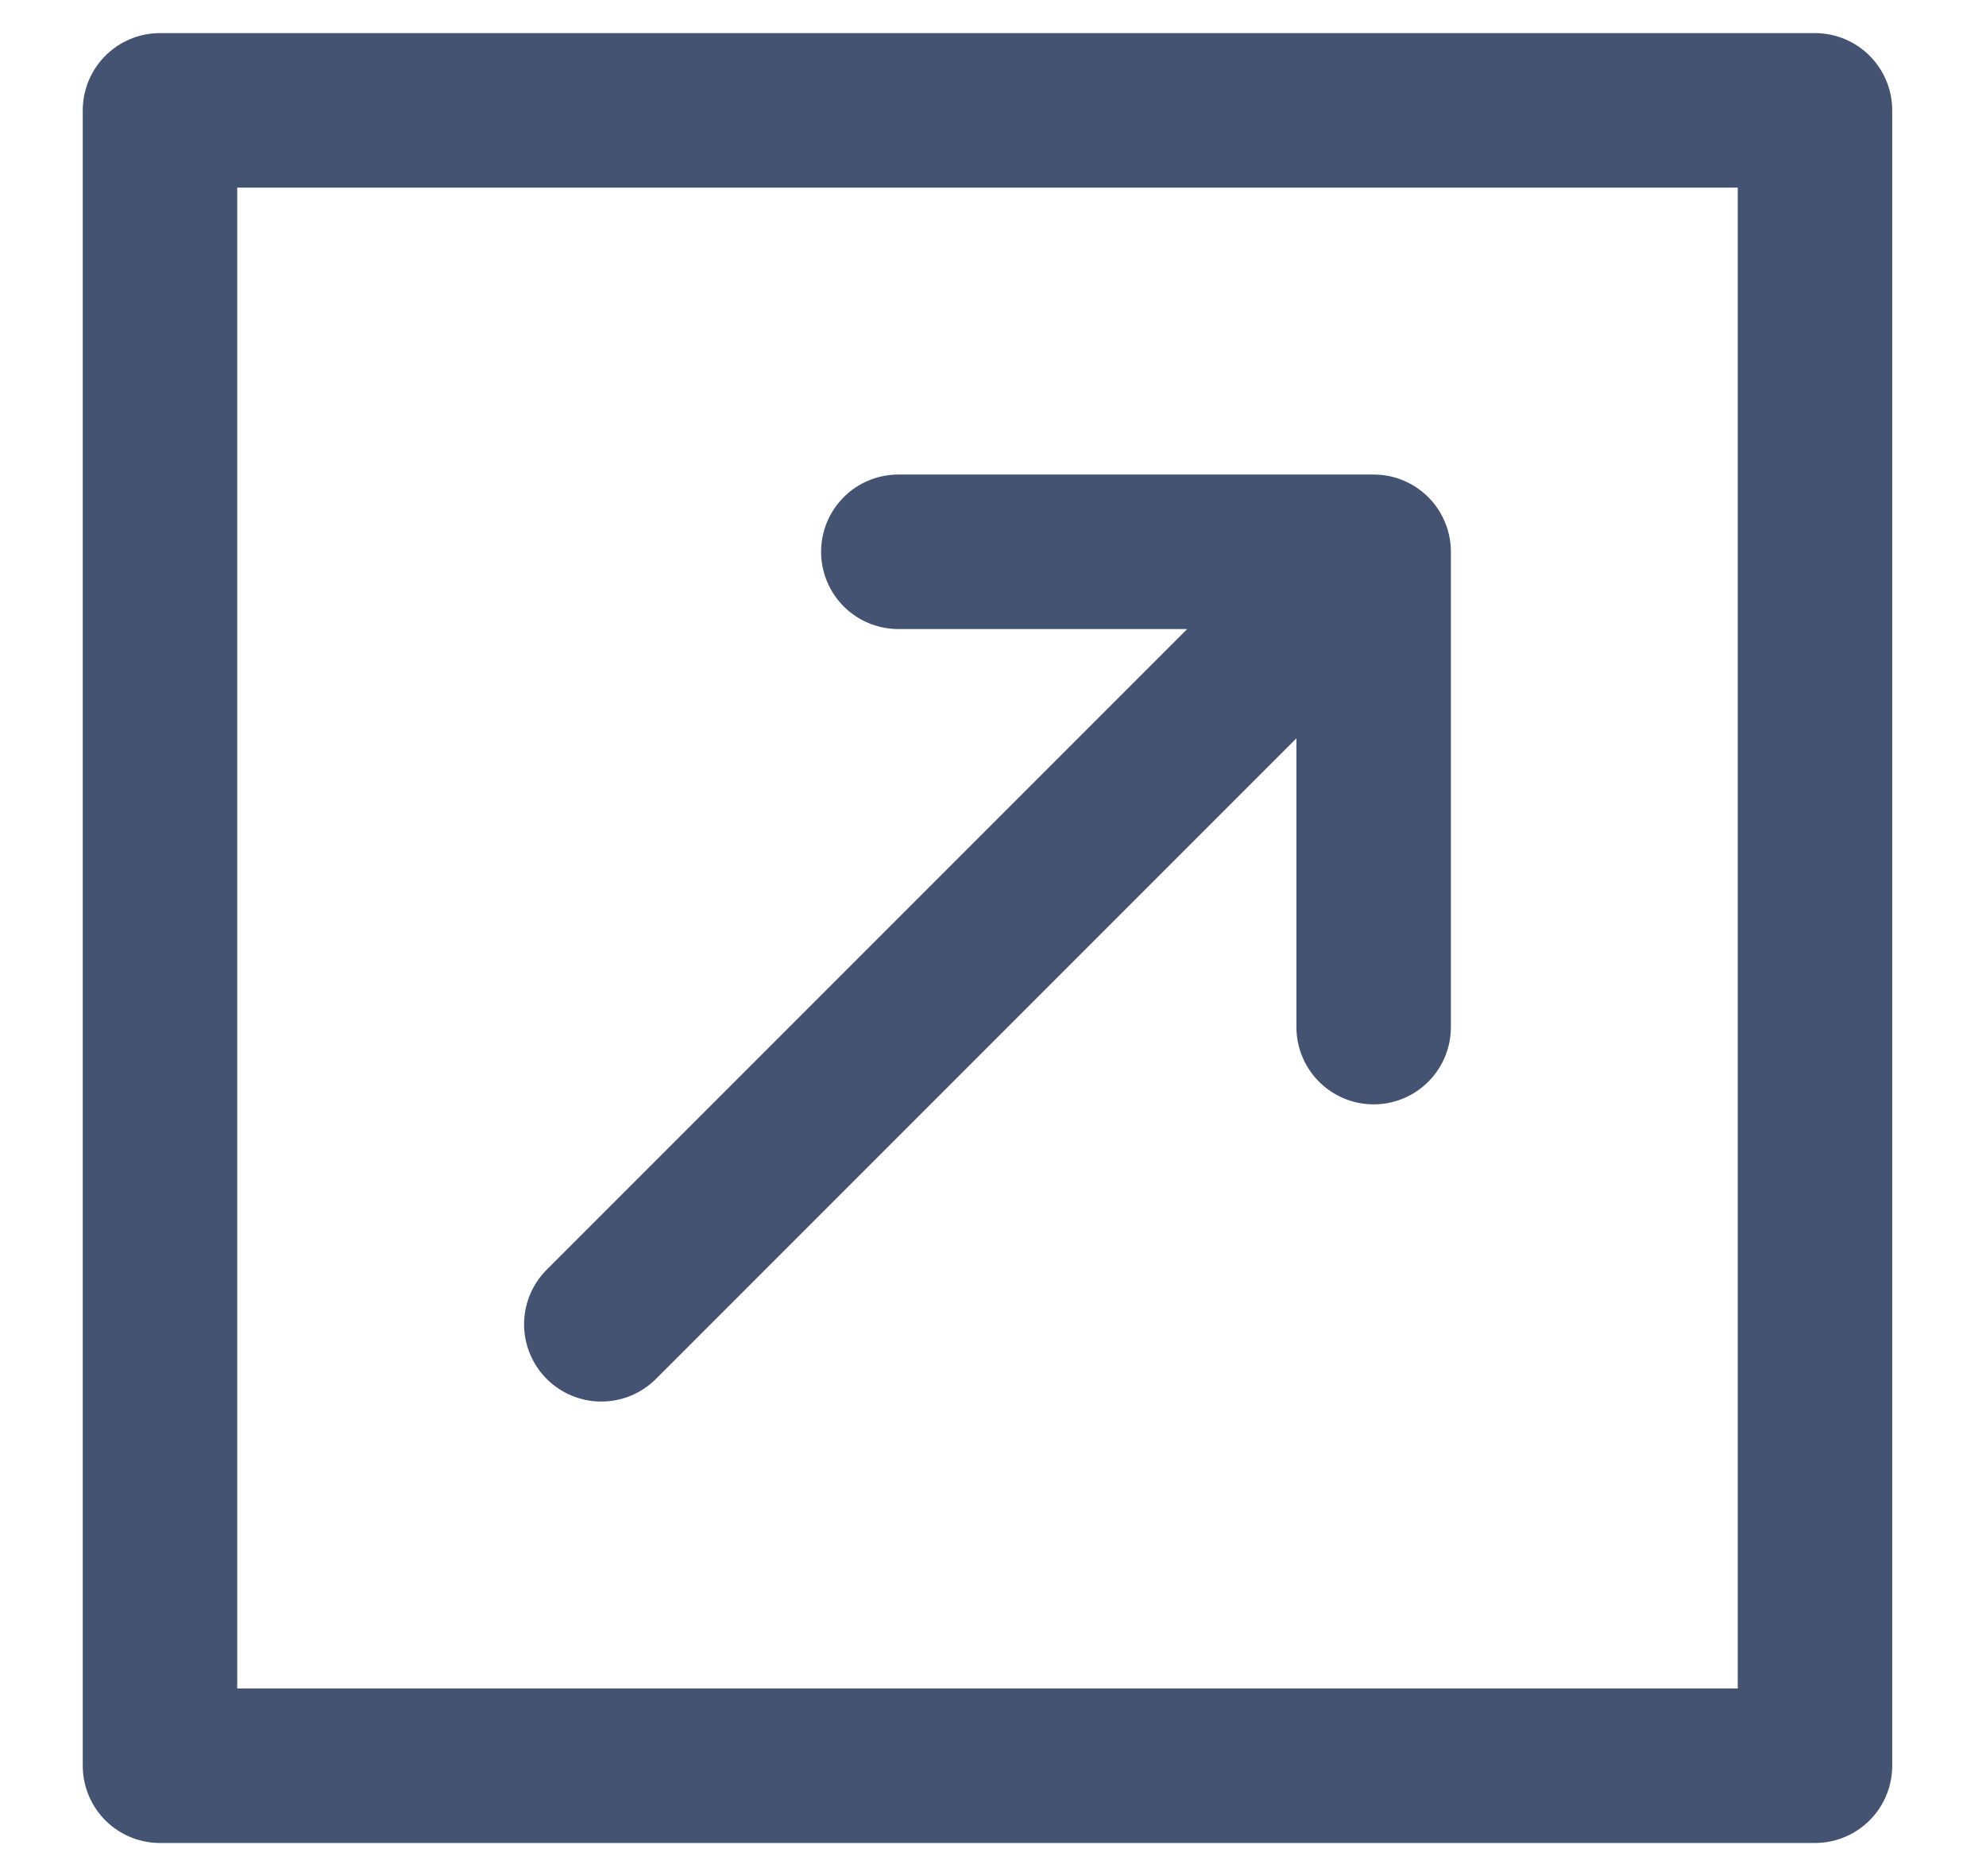 <svg width="18" height="17" viewBox="0 0 18 17" fill="none" xmlns="http://www.w3.org/2000/svg">
<path d="M5.45 12L12.45 5M12.45 5H8.142M12.45 5V9.307" stroke="#435371" stroke-width="1.4" stroke-miterlimit="10" stroke-linecap="round" stroke-linejoin="round"/>
<rect x="1.45" y="1" width="15" height="15" stroke="#435371" stroke-width="1.4" stroke-miterlimit="10" stroke-linecap="round" stroke-linejoin="round"/>
</svg>
